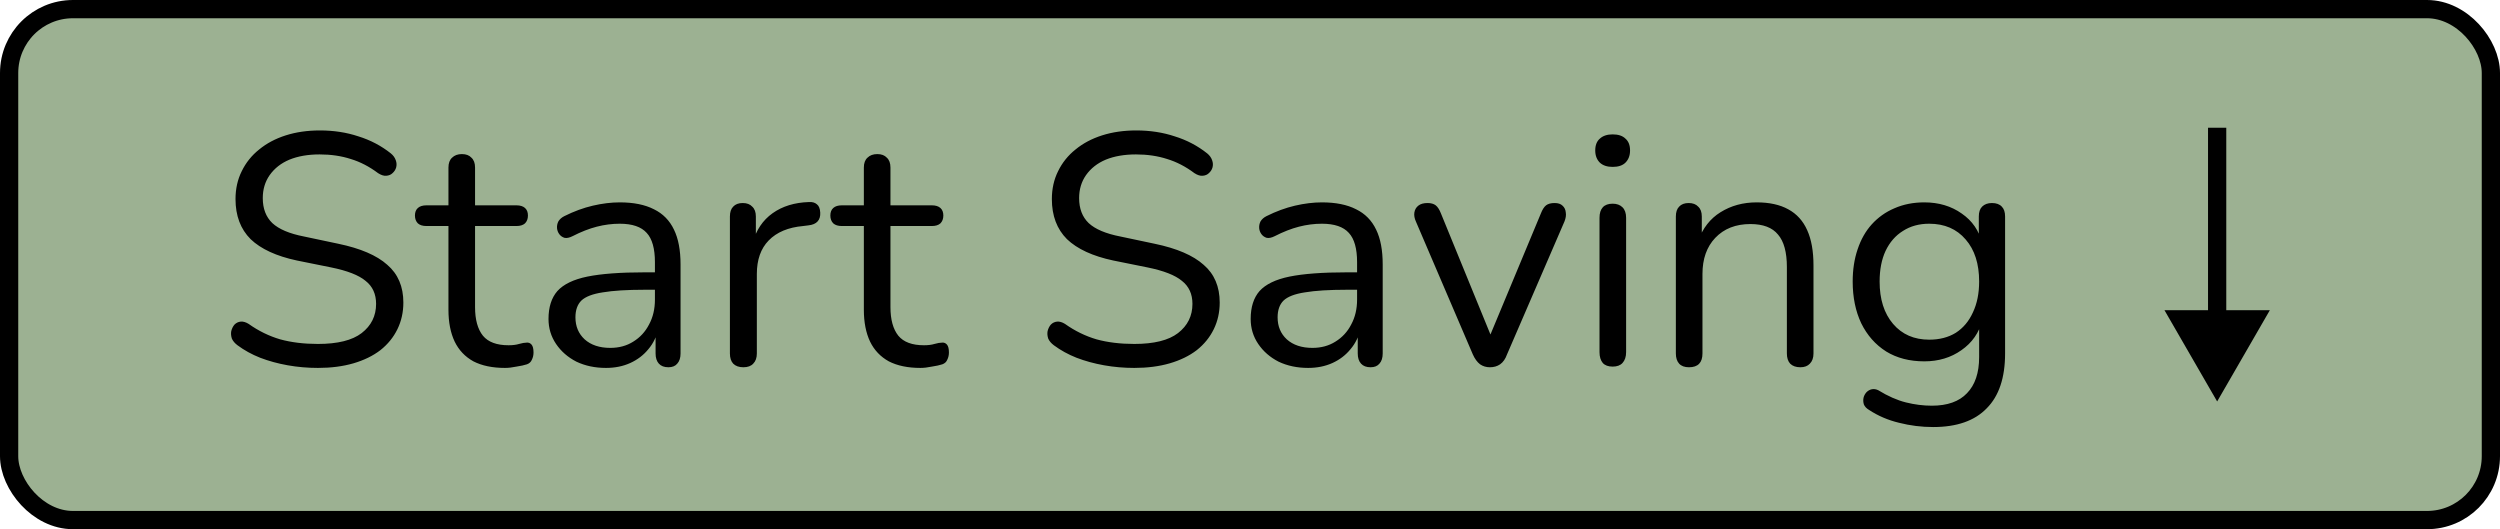 <svg width="137" height="29" viewBox="0 0 137 29" fill="none" xmlns="http://www.w3.org/2000/svg">
<rect x="0.5" y="0.5" width="136" height="28" rx="3.5" fill="#8DA582" fill-opacity="0.87"/>
<path d="M17.424 20.162C16.86 20.162 16.308 20.114 15.768 20.018C15.228 19.922 14.724 19.784 14.256 19.604C13.8 19.424 13.386 19.196 13.014 18.92C12.87 18.812 12.768 18.692 12.708 18.56C12.66 18.416 12.648 18.278 12.672 18.146C12.708 18.002 12.768 17.882 12.852 17.786C12.948 17.69 13.062 17.636 13.194 17.624C13.326 17.612 13.47 17.654 13.626 17.75C14.166 18.134 14.742 18.416 15.354 18.596C15.966 18.764 16.656 18.848 17.424 18.848C18.504 18.848 19.302 18.65 19.818 18.254C20.346 17.846 20.61 17.312 20.61 16.652C20.61 16.112 20.418 15.692 20.034 15.392C19.662 15.08 19.032 14.834 18.144 14.654L16.272 14.276C15.144 14.036 14.298 13.646 13.734 13.106C13.182 12.554 12.906 11.822 12.906 10.91C12.906 10.346 13.02 9.836 13.248 9.38C13.476 8.912 13.794 8.516 14.202 8.192C14.61 7.856 15.096 7.598 15.66 7.418C16.224 7.238 16.848 7.148 17.532 7.148C18.288 7.148 18.99 7.256 19.638 7.472C20.298 7.676 20.892 7.988 21.42 8.408C21.552 8.516 21.642 8.642 21.69 8.786C21.738 8.918 21.744 9.05 21.708 9.182C21.672 9.302 21.606 9.404 21.51 9.488C21.426 9.572 21.312 9.62 21.168 9.632C21.036 9.644 20.886 9.596 20.718 9.488C20.238 9.128 19.74 8.87 19.224 8.714C18.708 8.546 18.138 8.462 17.514 8.462C16.878 8.462 16.326 8.558 15.858 8.75C15.402 8.942 15.042 9.224 14.778 9.596C14.526 9.956 14.4 10.376 14.4 10.856C14.4 11.432 14.574 11.888 14.922 12.224C15.282 12.56 15.864 12.806 16.668 12.962L18.54 13.358C19.752 13.61 20.646 13.994 21.222 14.51C21.81 15.014 22.104 15.704 22.104 16.58C22.104 17.108 21.996 17.594 21.78 18.038C21.564 18.482 21.252 18.866 20.844 19.19C20.436 19.502 19.944 19.742 19.368 19.91C18.792 20.078 18.144 20.162 17.424 20.162ZM27.671 20.162C26.987 20.162 26.411 20.042 25.943 19.802C25.487 19.55 25.145 19.19 24.917 18.722C24.689 18.242 24.575 17.66 24.575 16.976V12.386H23.369C23.165 12.386 23.009 12.338 22.901 12.242C22.793 12.134 22.739 11.99 22.739 11.81C22.739 11.63 22.793 11.492 22.901 11.396C23.009 11.3 23.165 11.252 23.369 11.252H24.575V9.182C24.575 8.942 24.641 8.762 24.773 8.642C24.905 8.51 25.085 8.444 25.313 8.444C25.541 8.444 25.715 8.51 25.835 8.642C25.967 8.762 26.033 8.942 26.033 9.182V11.252H28.301C28.505 11.252 28.661 11.3 28.769 11.396C28.877 11.492 28.931 11.63 28.931 11.81C28.931 11.99 28.877 12.134 28.769 12.242C28.661 12.338 28.505 12.386 28.301 12.386H26.033V16.832C26.033 17.516 26.177 18.038 26.465 18.398C26.753 18.746 27.221 18.92 27.869 18.92C28.097 18.92 28.289 18.896 28.445 18.848C28.613 18.8 28.751 18.776 28.859 18.776C28.967 18.764 29.057 18.8 29.129 18.884C29.201 18.968 29.237 19.112 29.237 19.316C29.237 19.46 29.207 19.592 29.147 19.712C29.099 19.832 29.009 19.916 28.877 19.964C28.733 20.012 28.541 20.054 28.301 20.09C28.073 20.138 27.863 20.162 27.671 20.162ZM33.208 20.162C32.608 20.162 32.068 20.048 31.588 19.82C31.12 19.58 30.748 19.256 30.472 18.848C30.196 18.44 30.058 17.984 30.058 17.48C30.058 16.832 30.22 16.322 30.544 15.95C30.88 15.578 31.426 15.314 32.182 15.158C32.95 15.002 33.994 14.924 35.314 14.924H36.124V15.878H35.332C34.36 15.878 33.592 15.926 33.028 16.022C32.476 16.106 32.086 16.256 31.858 16.472C31.642 16.688 31.534 16.994 31.534 17.39C31.534 17.882 31.702 18.284 32.038 18.596C32.386 18.908 32.854 19.064 33.442 19.064C33.922 19.064 34.342 18.95 34.702 18.722C35.074 18.494 35.362 18.182 35.566 17.786C35.782 17.39 35.89 16.934 35.89 16.418V14.366C35.89 13.622 35.74 13.088 35.44 12.764C35.14 12.428 34.648 12.26 33.964 12.26C33.544 12.26 33.124 12.314 32.704 12.422C32.284 12.53 31.84 12.704 31.372 12.944C31.204 13.028 31.06 13.058 30.94 13.034C30.82 12.998 30.724 12.932 30.652 12.836C30.58 12.74 30.538 12.632 30.526 12.512C30.514 12.38 30.538 12.254 30.598 12.134C30.67 12.014 30.778 11.918 30.922 11.846C31.45 11.582 31.972 11.39 32.488 11.27C33.004 11.15 33.496 11.09 33.964 11.09C34.72 11.09 35.344 11.216 35.836 11.468C36.328 11.708 36.694 12.08 36.934 12.584C37.174 13.076 37.294 13.712 37.294 14.492V19.37C37.294 19.61 37.234 19.796 37.114 19.928C37.006 20.06 36.844 20.126 36.628 20.126C36.4 20.126 36.226 20.06 36.106 19.928C35.986 19.796 35.926 19.61 35.926 19.37V17.966H36.088C35.992 18.422 35.806 18.812 35.53 19.136C35.266 19.46 34.936 19.712 34.54 19.892C34.144 20.072 33.7 20.162 33.208 20.162ZM40.737 20.126C40.497 20.126 40.311 20.06 40.179 19.928C40.059 19.796 39.999 19.61 39.999 19.37V11.864C39.999 11.624 40.059 11.444 40.179 11.324C40.299 11.192 40.473 11.126 40.701 11.126C40.929 11.126 41.103 11.192 41.223 11.324C41.355 11.444 41.421 11.624 41.421 11.864V13.322H41.241C41.433 12.614 41.799 12.068 42.339 11.684C42.879 11.3 43.545 11.096 44.337 11.072C44.517 11.06 44.661 11.102 44.769 11.198C44.877 11.282 44.937 11.432 44.949 11.648C44.961 11.852 44.913 12.014 44.805 12.134C44.697 12.254 44.529 12.326 44.301 12.35L44.013 12.386C43.197 12.458 42.567 12.722 42.123 13.178C41.691 13.622 41.475 14.234 41.475 15.014V19.37C41.475 19.61 41.409 19.796 41.277 19.928C41.157 20.06 40.977 20.126 40.737 20.126ZM50.435 20.162C49.751 20.162 49.175 20.042 48.707 19.802C48.251 19.55 47.909 19.19 47.681 18.722C47.453 18.242 47.339 17.66 47.339 16.976V12.386H46.133C45.929 12.386 45.773 12.338 45.665 12.242C45.557 12.134 45.503 11.99 45.503 11.81C45.503 11.63 45.557 11.492 45.665 11.396C45.773 11.3 45.929 11.252 46.133 11.252H47.339V9.182C47.339 8.942 47.405 8.762 47.537 8.642C47.669 8.51 47.849 8.444 48.077 8.444C48.305 8.444 48.479 8.51 48.599 8.642C48.731 8.762 48.797 8.942 48.797 9.182V11.252H51.065C51.269 11.252 51.425 11.3 51.533 11.396C51.641 11.492 51.695 11.63 51.695 11.81C51.695 11.99 51.641 12.134 51.533 12.242C51.425 12.338 51.269 12.386 51.065 12.386H48.797V16.832C48.797 17.516 48.941 18.038 49.229 18.398C49.517 18.746 49.985 18.92 50.633 18.92C50.861 18.92 51.053 18.896 51.209 18.848C51.377 18.8 51.515 18.776 51.623 18.776C51.731 18.764 51.821 18.8 51.893 18.884C51.965 18.968 52.001 19.112 52.001 19.316C52.001 19.46 51.971 19.592 51.911 19.712C51.863 19.832 51.773 19.916 51.641 19.964C51.497 20.012 51.305 20.054 51.065 20.09C50.837 20.138 50.627 20.162 50.435 20.162ZM62.16 20.162C61.596 20.162 61.044 20.114 60.504 20.018C59.964 19.922 59.46 19.784 58.992 19.604C58.536 19.424 58.122 19.196 57.75 18.92C57.606 18.812 57.504 18.692 57.444 18.56C57.396 18.416 57.384 18.278 57.408 18.146C57.444 18.002 57.504 17.882 57.588 17.786C57.684 17.69 57.798 17.636 57.93 17.624C58.062 17.612 58.206 17.654 58.362 17.75C58.902 18.134 59.478 18.416 60.09 18.596C60.702 18.764 61.392 18.848 62.16 18.848C63.24 18.848 64.038 18.65 64.554 18.254C65.082 17.846 65.346 17.312 65.346 16.652C65.346 16.112 65.154 15.692 64.77 15.392C64.398 15.08 63.768 14.834 62.88 14.654L61.008 14.276C59.88 14.036 59.034 13.646 58.47 13.106C57.918 12.554 57.642 11.822 57.642 10.91C57.642 10.346 57.756 9.836 57.984 9.38C58.212 8.912 58.53 8.516 58.938 8.192C59.346 7.856 59.832 7.598 60.396 7.418C60.96 7.238 61.584 7.148 62.268 7.148C63.024 7.148 63.726 7.256 64.374 7.472C65.034 7.676 65.628 7.988 66.156 8.408C66.288 8.516 66.378 8.642 66.426 8.786C66.474 8.918 66.48 9.05 66.444 9.182C66.408 9.302 66.342 9.404 66.246 9.488C66.162 9.572 66.048 9.62 65.904 9.632C65.772 9.644 65.622 9.596 65.454 9.488C64.974 9.128 64.476 8.87 63.96 8.714C63.444 8.546 62.874 8.462 62.25 8.462C61.614 8.462 61.062 8.558 60.594 8.75C60.138 8.942 59.778 9.224 59.514 9.596C59.262 9.956 59.136 10.376 59.136 10.856C59.136 11.432 59.31 11.888 59.658 12.224C60.018 12.56 60.6 12.806 61.404 12.962L63.276 13.358C64.488 13.61 65.382 13.994 65.958 14.51C66.546 15.014 66.84 15.704 66.84 16.58C66.84 17.108 66.732 17.594 66.516 18.038C66.3 18.482 65.988 18.866 65.58 19.19C65.172 19.502 64.68 19.742 64.104 19.91C63.528 20.078 62.88 20.162 62.16 20.162ZM71.686 20.162C71.087 20.162 70.546 20.048 70.067 19.82C69.599 19.58 69.227 19.256 68.951 18.848C68.674 18.44 68.537 17.984 68.537 17.48C68.537 16.832 68.698 16.322 69.022 15.95C69.359 15.578 69.904 15.314 70.66 15.158C71.428 15.002 72.472 14.924 73.793 14.924H74.603V15.878H73.811C72.838 15.878 72.07 15.926 71.507 16.022C70.954 16.106 70.564 16.256 70.337 16.472C70.121 16.688 70.013 16.994 70.013 17.39C70.013 17.882 70.18 18.284 70.516 18.596C70.865 18.908 71.332 19.064 71.921 19.064C72.4 19.064 72.82 18.95 73.18 18.722C73.552 18.494 73.841 18.182 74.044 17.786C74.26 17.39 74.368 16.934 74.368 16.418V14.366C74.368 13.622 74.219 13.088 73.918 12.764C73.618 12.428 73.126 12.26 72.442 12.26C72.022 12.26 71.603 12.314 71.183 12.422C70.763 12.53 70.319 12.704 69.85 12.944C69.683 13.028 69.538 13.058 69.418 13.034C69.299 12.998 69.203 12.932 69.13 12.836C69.058 12.74 69.016 12.632 69.004 12.512C68.993 12.38 69.016 12.254 69.076 12.134C69.148 12.014 69.257 11.918 69.4 11.846C69.928 11.582 70.451 11.39 70.966 11.27C71.483 11.15 71.975 11.09 72.442 11.09C73.198 11.09 73.823 11.216 74.314 11.468C74.806 11.708 75.172 12.08 75.412 12.584C75.653 13.076 75.772 13.712 75.772 14.492V19.37C75.772 19.61 75.713 19.796 75.593 19.928C75.484 20.06 75.323 20.126 75.106 20.126C74.879 20.126 74.704 20.06 74.585 19.928C74.465 19.796 74.404 19.61 74.404 19.37V17.966H74.567C74.471 18.422 74.284 18.812 74.008 19.136C73.745 19.46 73.415 19.712 73.019 19.892C72.623 20.072 72.178 20.162 71.686 20.162ZM81.647 20.126C81.444 20.126 81.263 20.072 81.108 19.964C80.951 19.844 80.82 19.664 80.712 19.424L77.597 12.152C77.513 11.972 77.484 11.804 77.507 11.648C77.531 11.492 77.603 11.366 77.724 11.27C77.844 11.174 78.011 11.126 78.228 11.126C78.419 11.126 78.57 11.168 78.677 11.252C78.785 11.336 78.882 11.486 78.966 11.702L81.918 18.92H81.431L84.438 11.702C84.522 11.486 84.618 11.336 84.725 11.252C84.834 11.168 84.99 11.126 85.194 11.126C85.385 11.126 85.529 11.174 85.626 11.27C85.734 11.366 85.793 11.492 85.805 11.648C85.829 11.792 85.805 11.954 85.734 12.134L82.584 19.424C82.499 19.664 82.374 19.844 82.206 19.964C82.049 20.072 81.864 20.126 81.647 20.126ZM88.373 20.09C88.133 20.09 87.953 20.024 87.833 19.892C87.713 19.748 87.653 19.55 87.653 19.298V11.936C87.653 11.684 87.713 11.492 87.833 11.36C87.953 11.228 88.133 11.162 88.373 11.162C88.601 11.162 88.781 11.228 88.913 11.36C89.045 11.492 89.111 11.684 89.111 11.936V19.298C89.111 19.55 89.045 19.748 88.913 19.892C88.793 20.024 88.613 20.09 88.373 20.09ZM88.373 9.146C88.073 9.146 87.839 9.068 87.671 8.912C87.503 8.744 87.419 8.522 87.419 8.246C87.419 7.958 87.503 7.742 87.671 7.598C87.839 7.442 88.073 7.364 88.373 7.364C88.685 7.364 88.919 7.442 89.075 7.598C89.243 7.742 89.327 7.958 89.327 8.246C89.327 8.522 89.243 8.744 89.075 8.912C88.919 9.068 88.685 9.146 88.373 9.146ZM92.557 20.126C92.317 20.126 92.137 20.06 92.017 19.928C91.897 19.796 91.837 19.61 91.837 19.37V11.864C91.837 11.624 91.897 11.444 92.017 11.324C92.137 11.192 92.311 11.126 92.539 11.126C92.767 11.126 92.941 11.192 93.061 11.324C93.193 11.444 93.259 11.624 93.259 11.864V13.412L93.061 13.196C93.313 12.5 93.721 11.978 94.285 11.63C94.861 11.27 95.521 11.09 96.265 11.09C96.961 11.09 97.537 11.216 97.993 11.468C98.461 11.72 98.809 12.104 99.037 12.62C99.265 13.124 99.379 13.766 99.379 14.546V19.37C99.379 19.61 99.313 19.796 99.181 19.928C99.061 20.06 98.887 20.126 98.659 20.126C98.419 20.126 98.233 20.06 98.101 19.928C97.981 19.796 97.921 19.61 97.921 19.37V14.636C97.921 13.82 97.759 13.226 97.435 12.854C97.123 12.47 96.619 12.278 95.923 12.278C95.119 12.278 94.477 12.53 93.997 13.034C93.529 13.526 93.295 14.186 93.295 15.014V19.37C93.295 19.874 93.049 20.126 92.557 20.126ZM105.937 23.402C105.301 23.402 104.677 23.324 104.065 23.168C103.465 23.024 102.919 22.79 102.427 22.466C102.283 22.382 102.187 22.28 102.139 22.16C102.103 22.04 102.097 21.92 102.121 21.8C102.145 21.692 102.199 21.59 102.283 21.494C102.367 21.41 102.463 21.356 102.571 21.332C102.691 21.308 102.811 21.326 102.931 21.386C103.459 21.71 103.963 21.932 104.443 22.052C104.923 22.172 105.397 22.232 105.865 22.232C106.717 22.232 107.359 22.004 107.791 21.548C108.235 21.092 108.457 20.432 108.457 19.568V17.534H108.637C108.457 18.23 108.073 18.782 107.485 19.19C106.909 19.598 106.231 19.802 105.451 19.802C104.647 19.802 103.951 19.622 103.363 19.262C102.775 18.89 102.319 18.374 101.995 17.714C101.683 17.054 101.527 16.292 101.527 15.428C101.527 14.78 101.617 14.192 101.797 13.664C101.977 13.124 102.235 12.668 102.571 12.296C102.919 11.912 103.333 11.618 103.813 11.414C104.305 11.198 104.851 11.09 105.451 11.09C106.243 11.09 106.927 11.294 107.503 11.702C108.079 12.098 108.451 12.638 108.619 13.322L108.439 13.538V11.864C108.439 11.624 108.499 11.444 108.619 11.324C108.751 11.192 108.931 11.126 109.159 11.126C109.399 11.126 109.579 11.192 109.699 11.324C109.819 11.444 109.879 11.624 109.879 11.864V19.37C109.879 20.702 109.543 21.704 108.871 22.376C108.211 23.06 107.233 23.402 105.937 23.402ZM105.721 18.614C106.285 18.614 106.771 18.488 107.179 18.236C107.587 17.972 107.899 17.6 108.115 17.12C108.343 16.64 108.457 16.076 108.457 15.428C108.457 14.456 108.211 13.688 107.719 13.124C107.227 12.548 106.561 12.26 105.721 12.26C105.169 12.26 104.689 12.392 104.281 12.656C103.873 12.908 103.555 13.274 103.327 13.754C103.111 14.222 103.003 14.78 103.003 15.428C103.003 16.4 103.249 17.174 103.741 17.75C104.233 18.326 104.893 18.614 105.721 18.614Z" fill="black"/>
<path d="M121.5 22L124.387 17H118.613L121.5 22ZM121 7V17.5H122V7H121Z" fill="black"/>
<rect x="0.5" y="0.5" width="136" height="28" rx="3.5" stroke="black"/>
</svg>
